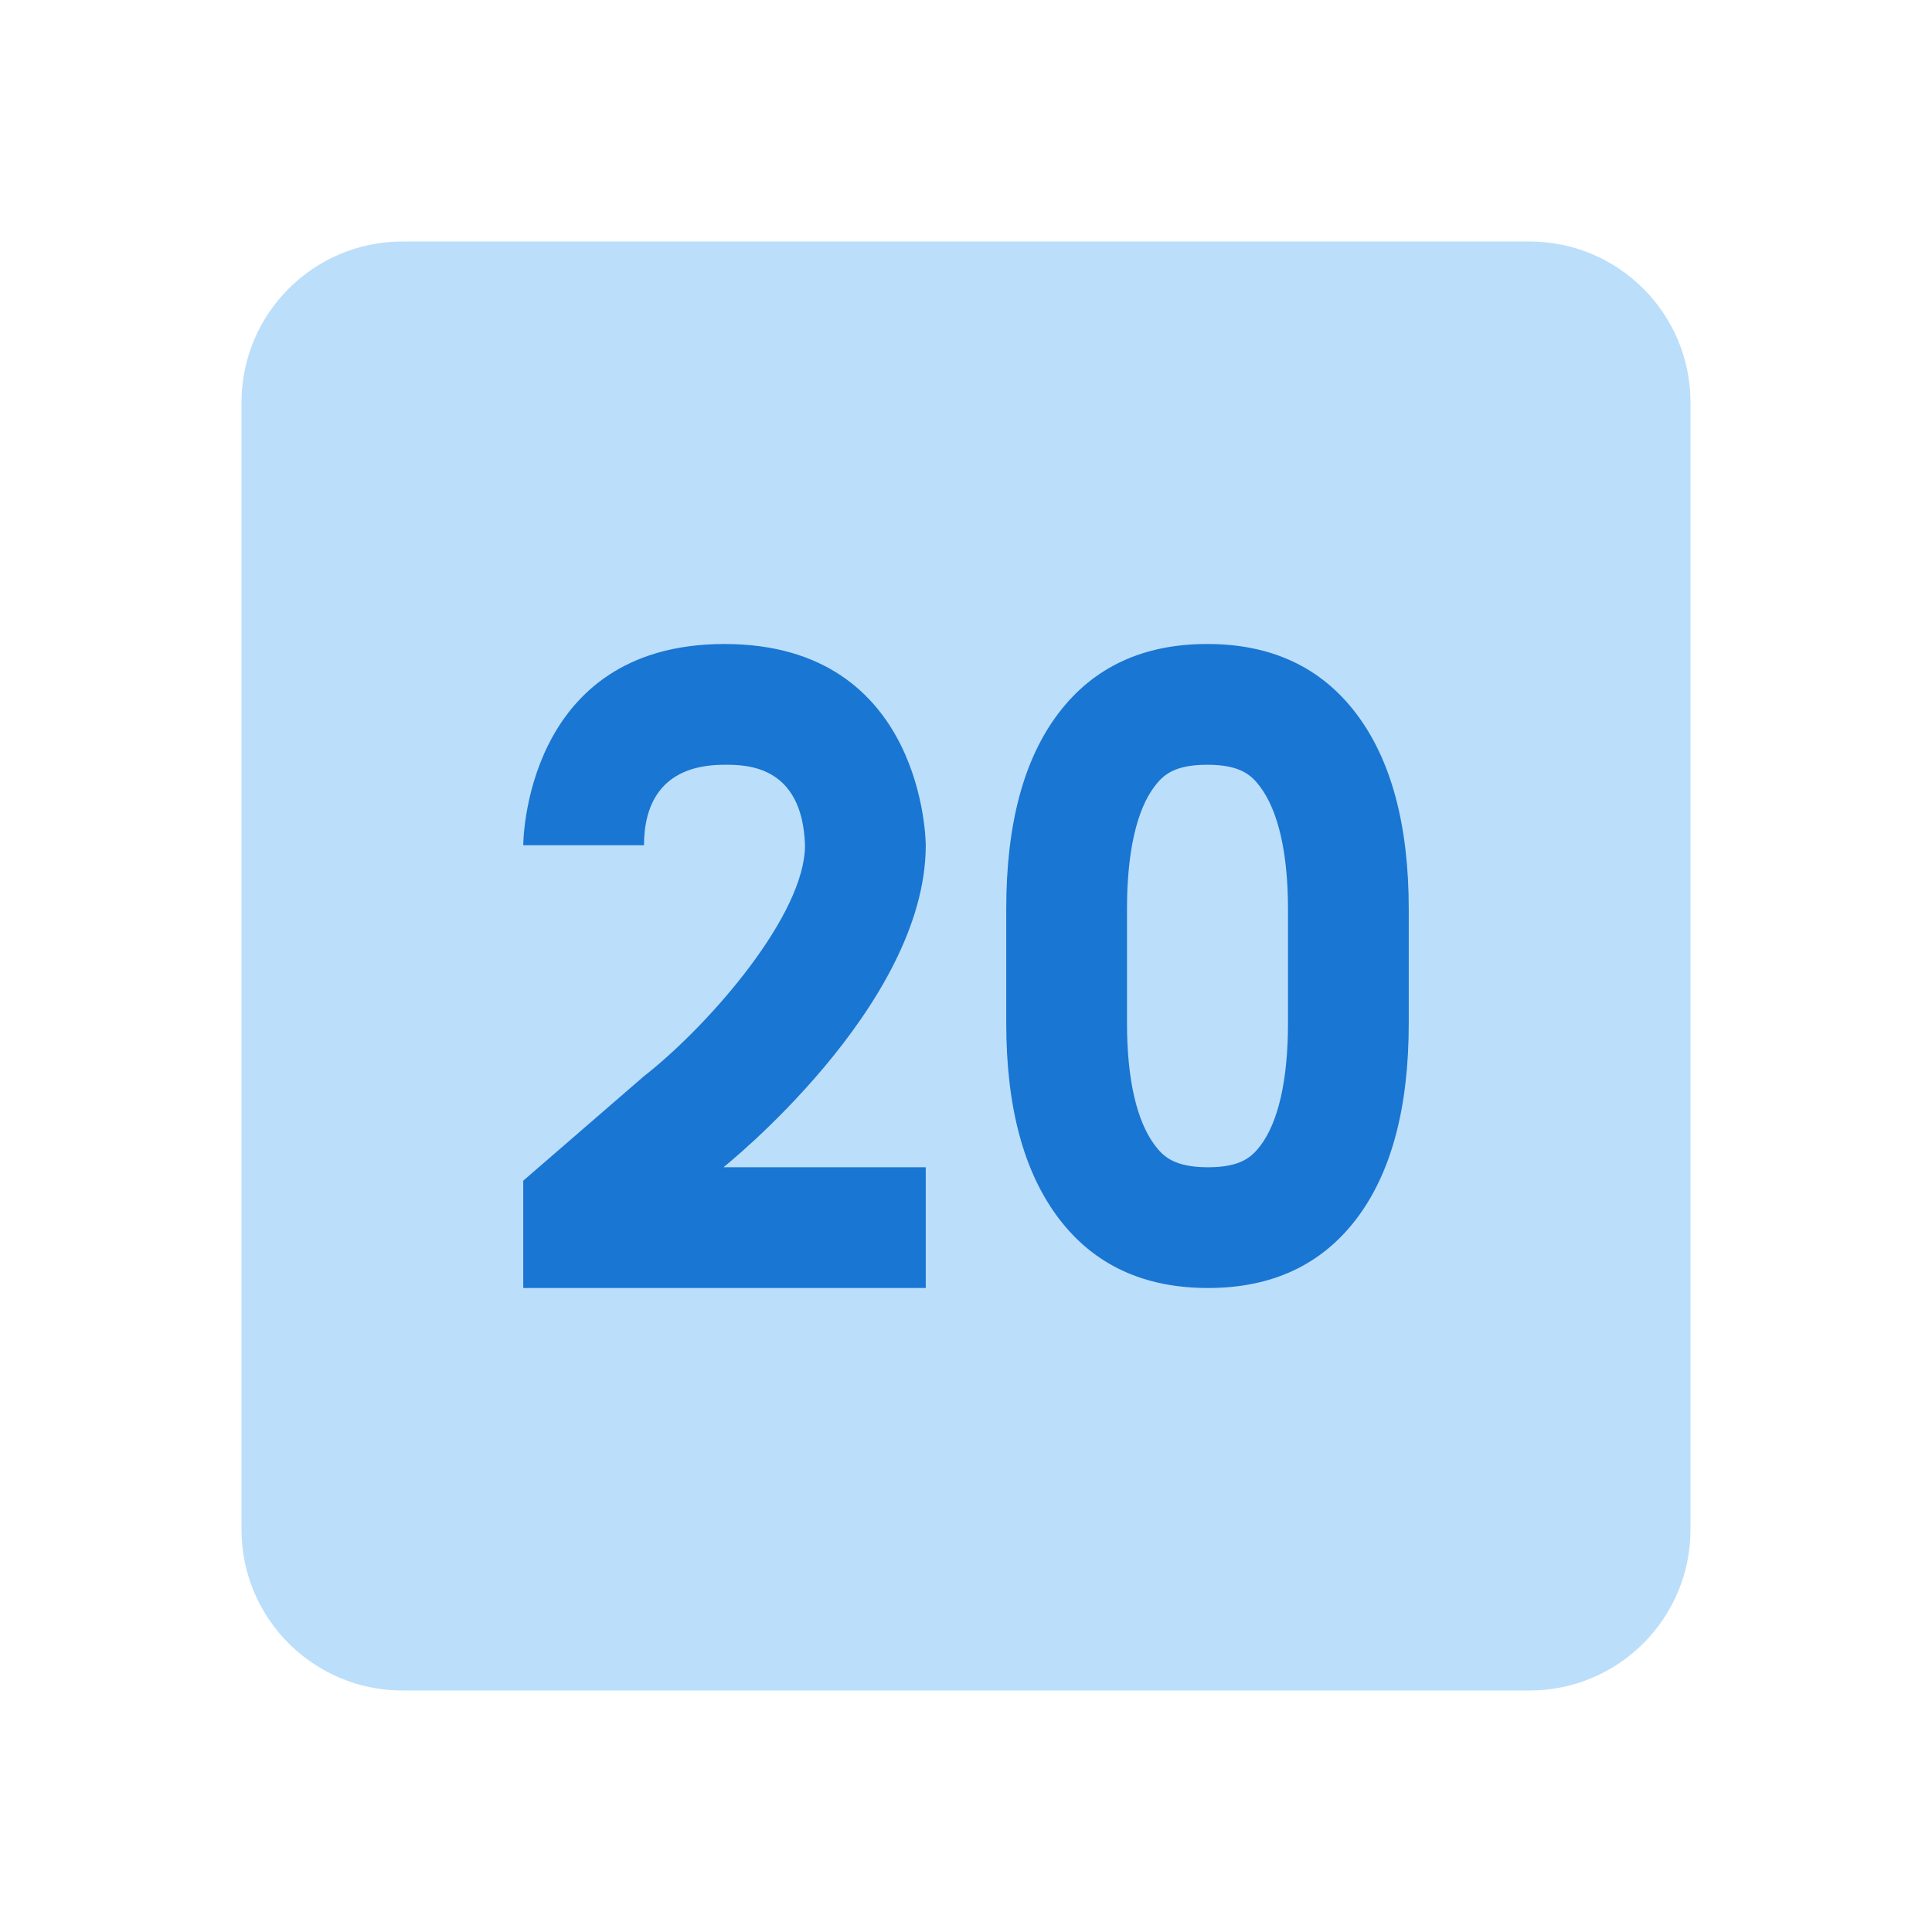 <svg xmlns="http://www.w3.org/2000/svg" viewBox="0 0 48 48" width="50px" height="50px"><path fill="#bbdefb" d="M6,10c0-2.209,1.791-4,4-4h28c2.209,0,4,1.791,4,4v28c0,2.209-1.791,4-4,4H10c-2.209,0-4-1.791-4-4 V10z"/><path fill="#1976d2" d="M29.995 19c.828 0 1.1.266 1.306.538C31.758 20.14 32 21.195 32 22.59v2.832c0 1.402-.239 2.456-.688 3.045C31.105 28.737 30.836 29 30.014 29c-.837 0-1.11-.266-1.317-.539C28.241 27.861 28 26.811 28 25.422v-2.844c0-1.402.238-2.456.689-3.046C28.895 19.263 29.165 19 29.995 19M29.995 16c-1.59 0-2.819.57-3.69 1.711C25.434 18.852 25 20.475 25 22.578v2.844c0 2.09.436 3.707 1.309 4.855C27.183 31.426 28.418 32 30.014 32c1.583 0 2.809-.57 3.681-1.711C34.565 29.148 35 27.525 35 25.422V22.59c0-2.098-.438-3.719-1.31-4.867C32.816 16.574 31.584 16 29.995 16L29.995 16zM23 21c0 0 0-5-5-5s-5 5-5 5h3c0-.912.347-2 2-2 .529 0 1.935 0 2 2 0 1.72-2.327 4.393-3.894 5.653L16 26.737l-3 2.597v.284V32h10v-3h-5.026C17.974 29 23 25 23 21z"/></svg>